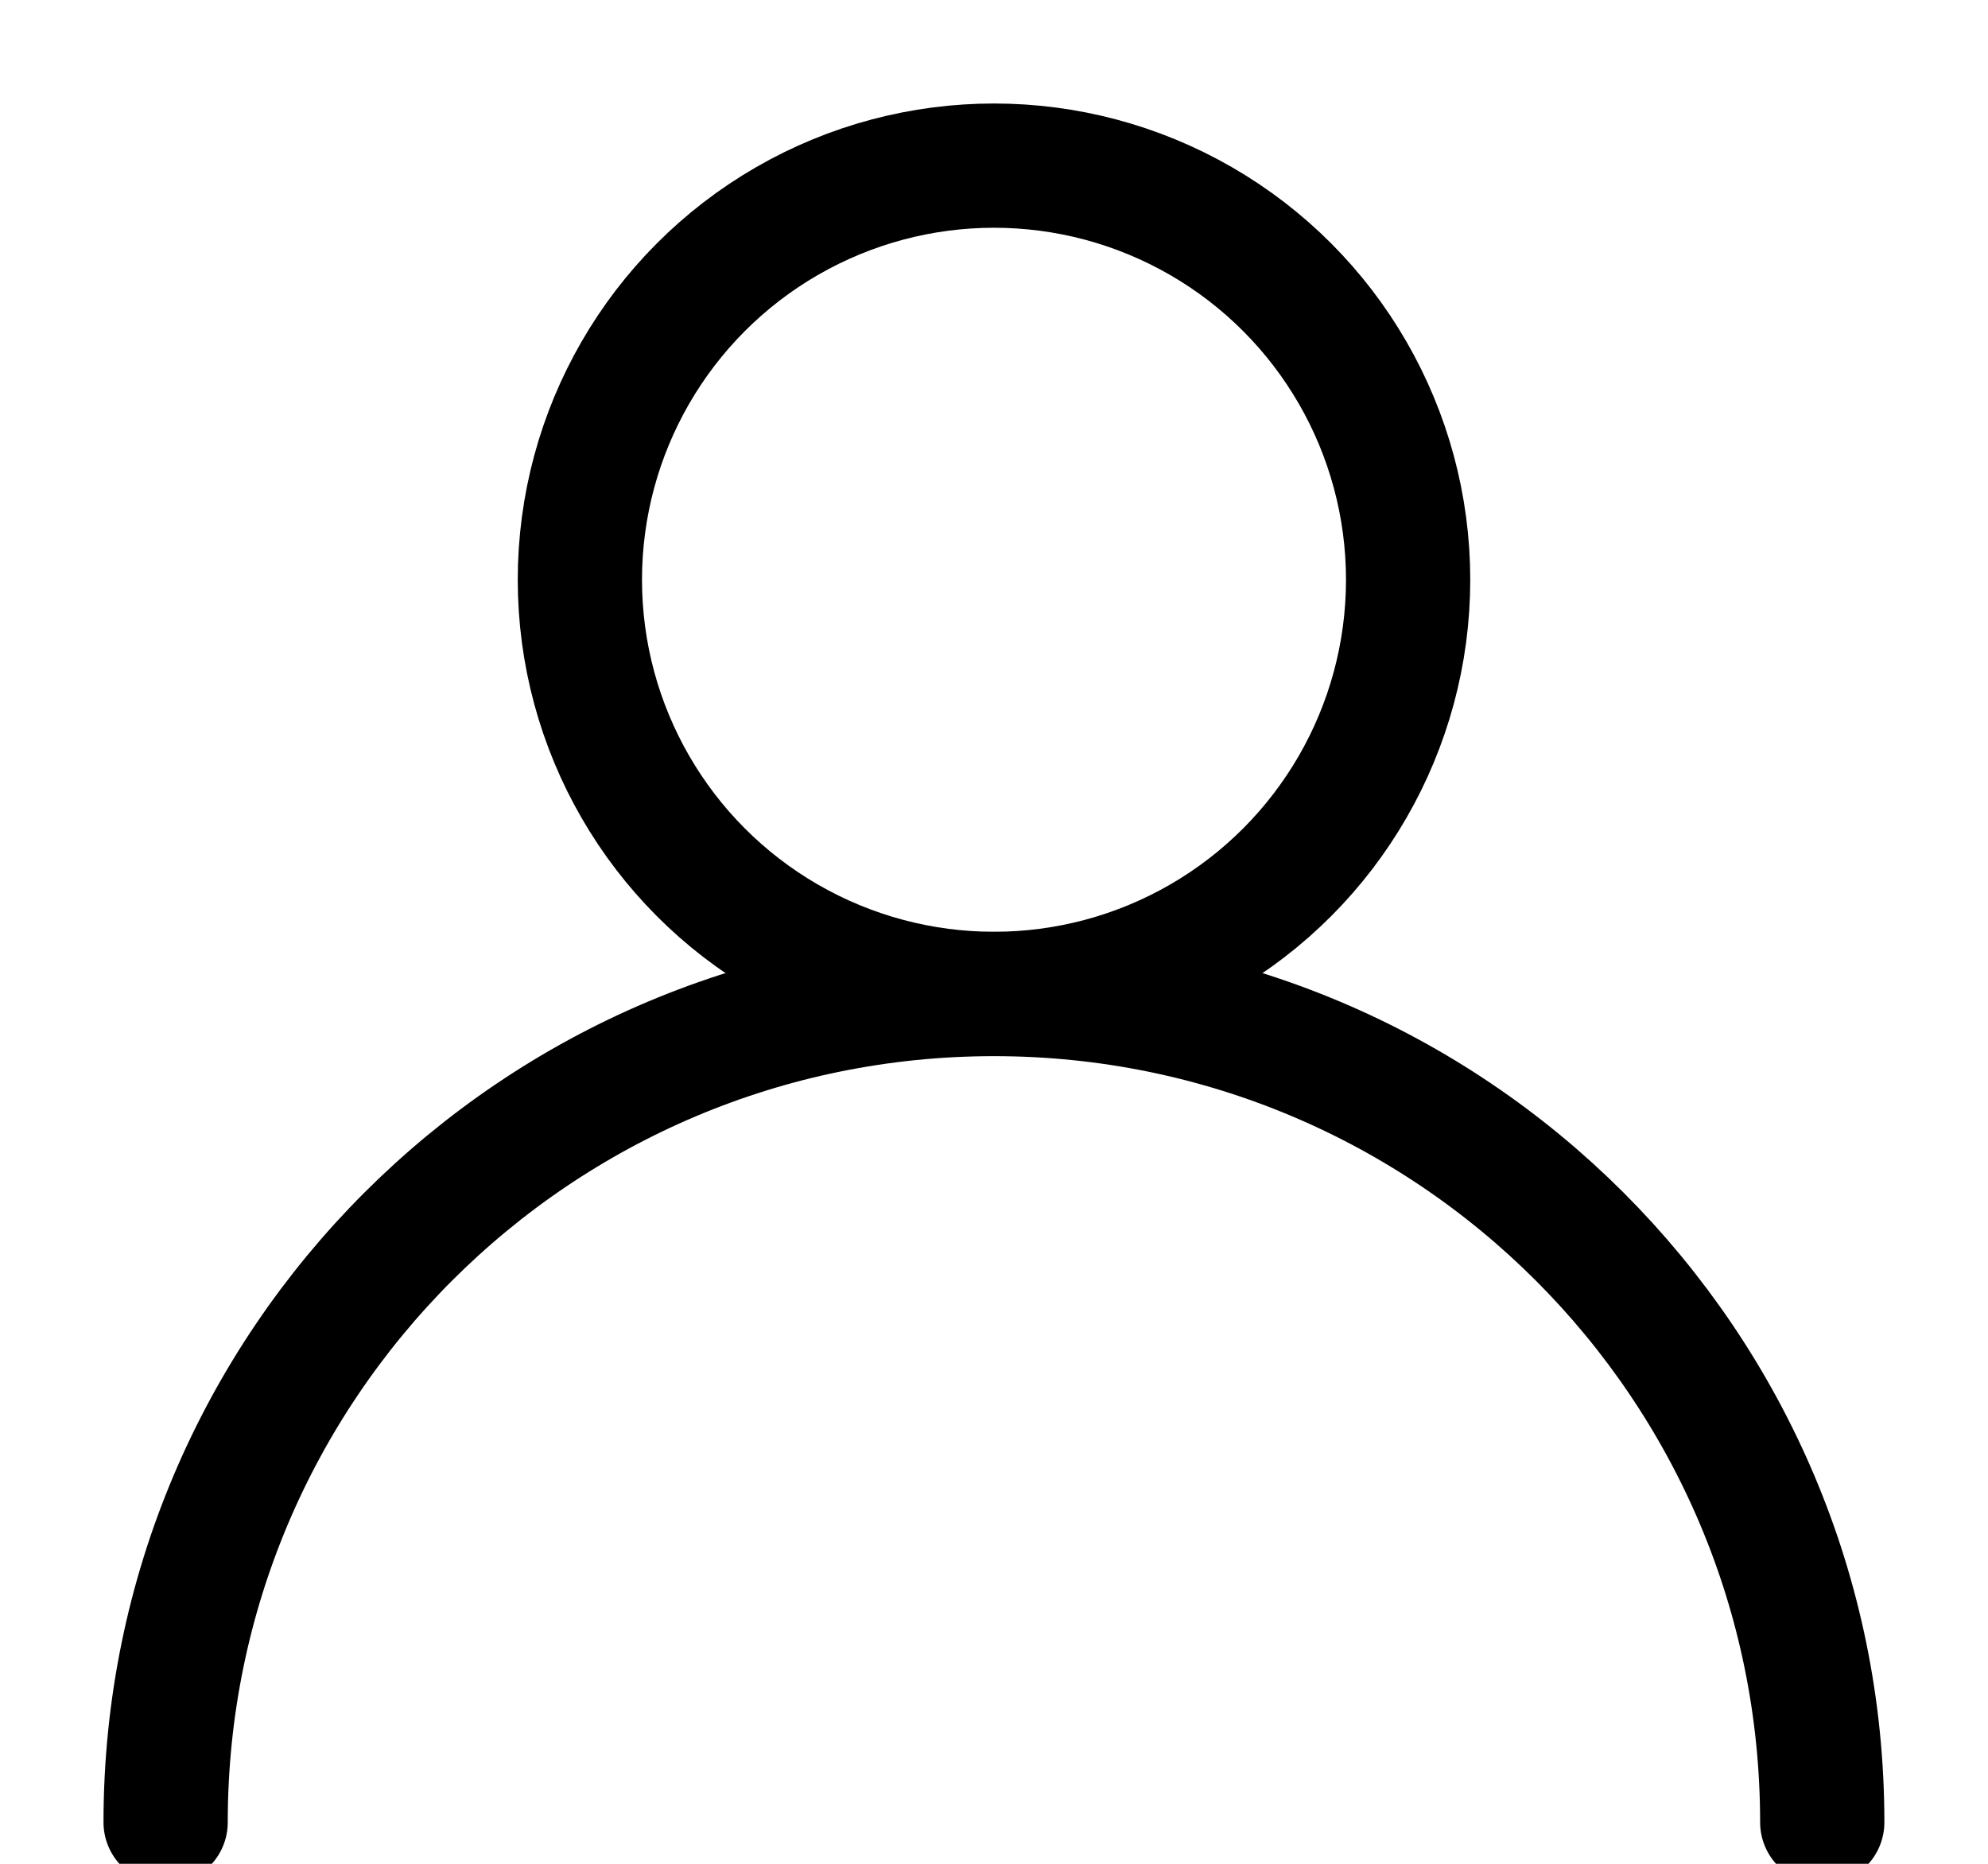 <?xml version="1.0" encoding="UTF-8"?>
<svg width="16px" height="15px" viewBox="0 0 16 15" version="1.1" xmlns="http://www.w3.org/2000/svg" xmlns:xlink="http://www.w3.org/1999/xlink">
    <!-- Generator: Sketch 45 (43475) - http://www.bohemiancoding.com/sketch -->
    <title>ic-username</title>
    <desc>Created with Sketch.</desc>
    <defs></defs>
    <g id="Page-1" stroke="none" stroke-width="1" fill="none" fill-rule="evenodd" stroke-linecap="round" stroke-linejoin="round">
        <g id="04-details-page" transform="translate(-785, -523)" stroke="#000000">
            <g id="popupSignUp" transform="translate(0, -390)">
                <g id="ic_username" transform="translate(783, 911)">
                    <g id="Profile">
                        <g transform="translate(3.333, 3.333)">
                            <circle id="Oval" cx="6.667" cy="3.333" r="3.333"></circle>
                            <path d="M13.333,13.333 C13.333,9.651 10.349,6.667 6.667,6.667 C2.985,6.667 0,9.651 0,13.333" id="Oval-2"></path>
                        </g>
                    </g>
                </g>
            </g>
        </g>
    </g>
</svg>